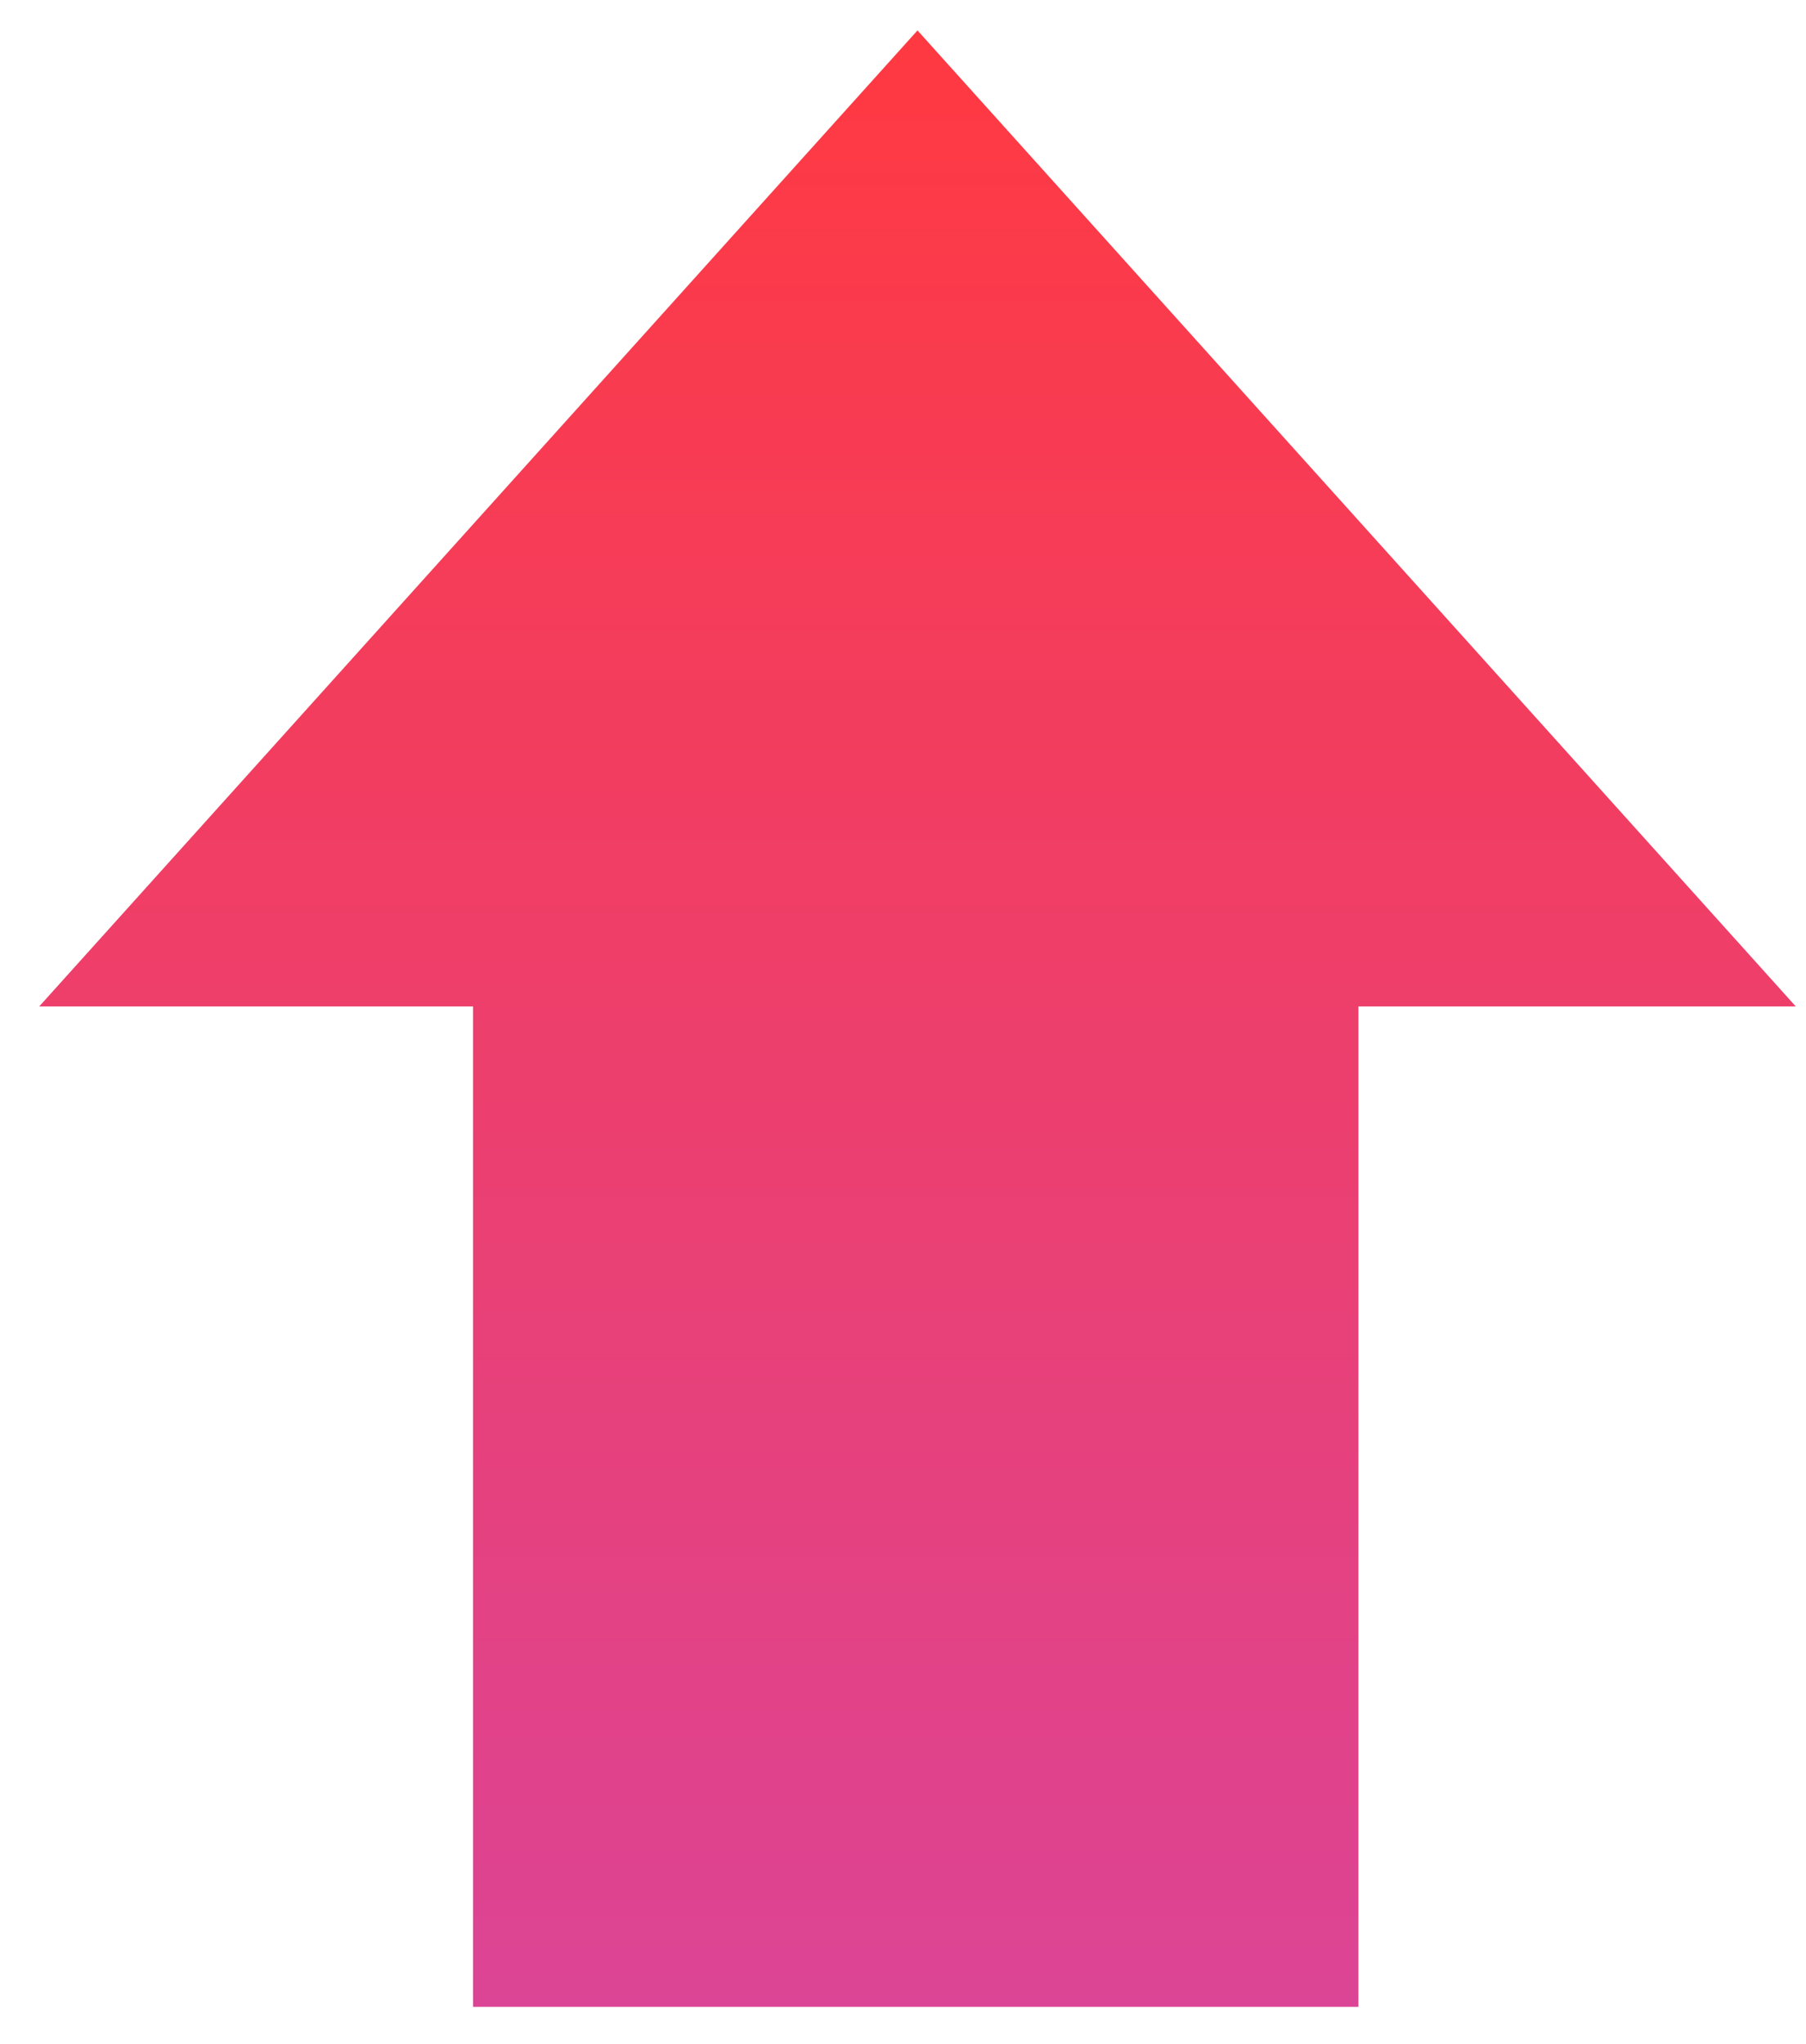 <?xml version="1.0" encoding="UTF-8"?>
<svg width="38px" height="43px" viewBox="0 0 38 43" version="1.1" xmlns="http://www.w3.org/2000/svg" xmlns:xlink="http://www.w3.org/1999/xlink">
    <!-- Generator: Sketch 48 (47235) - http://www.bohemiancoding.com/sketch -->
    <title>Combined Shape Copy 31</title>
    <desc>Created with Sketch.</desc>
    <defs>
        <linearGradient x1="50%" y1="100%" x2="50%" y2="3.061617e-15%" id="linearGradient-1">
            <stop stop-color="#FF3941" offset="0%"></stop>
            <stop stop-color="#DC4495" offset="100%"></stop>
        </linearGradient>
    </defs>
    <g id="宽屏-风格1" stroke="none" stroke-width="1" fill="none" fill-rule="evenodd" transform="translate(-714, -668)">
        <path d="M742.583,689.687 L751.785,689.687 L733.305,710.22 L714.825,689.687 L723.953,689.687 L723.953,668.64 L742.583,668.64 L742.583,689.687 Z" id="Combined-Shape-Copy-31" fill="url(#linearGradient-1)" transform="translate(733.305, 689.43) scale(1, -1) translate(-733.305, -689.43) "></path>
    </g>
</svg>